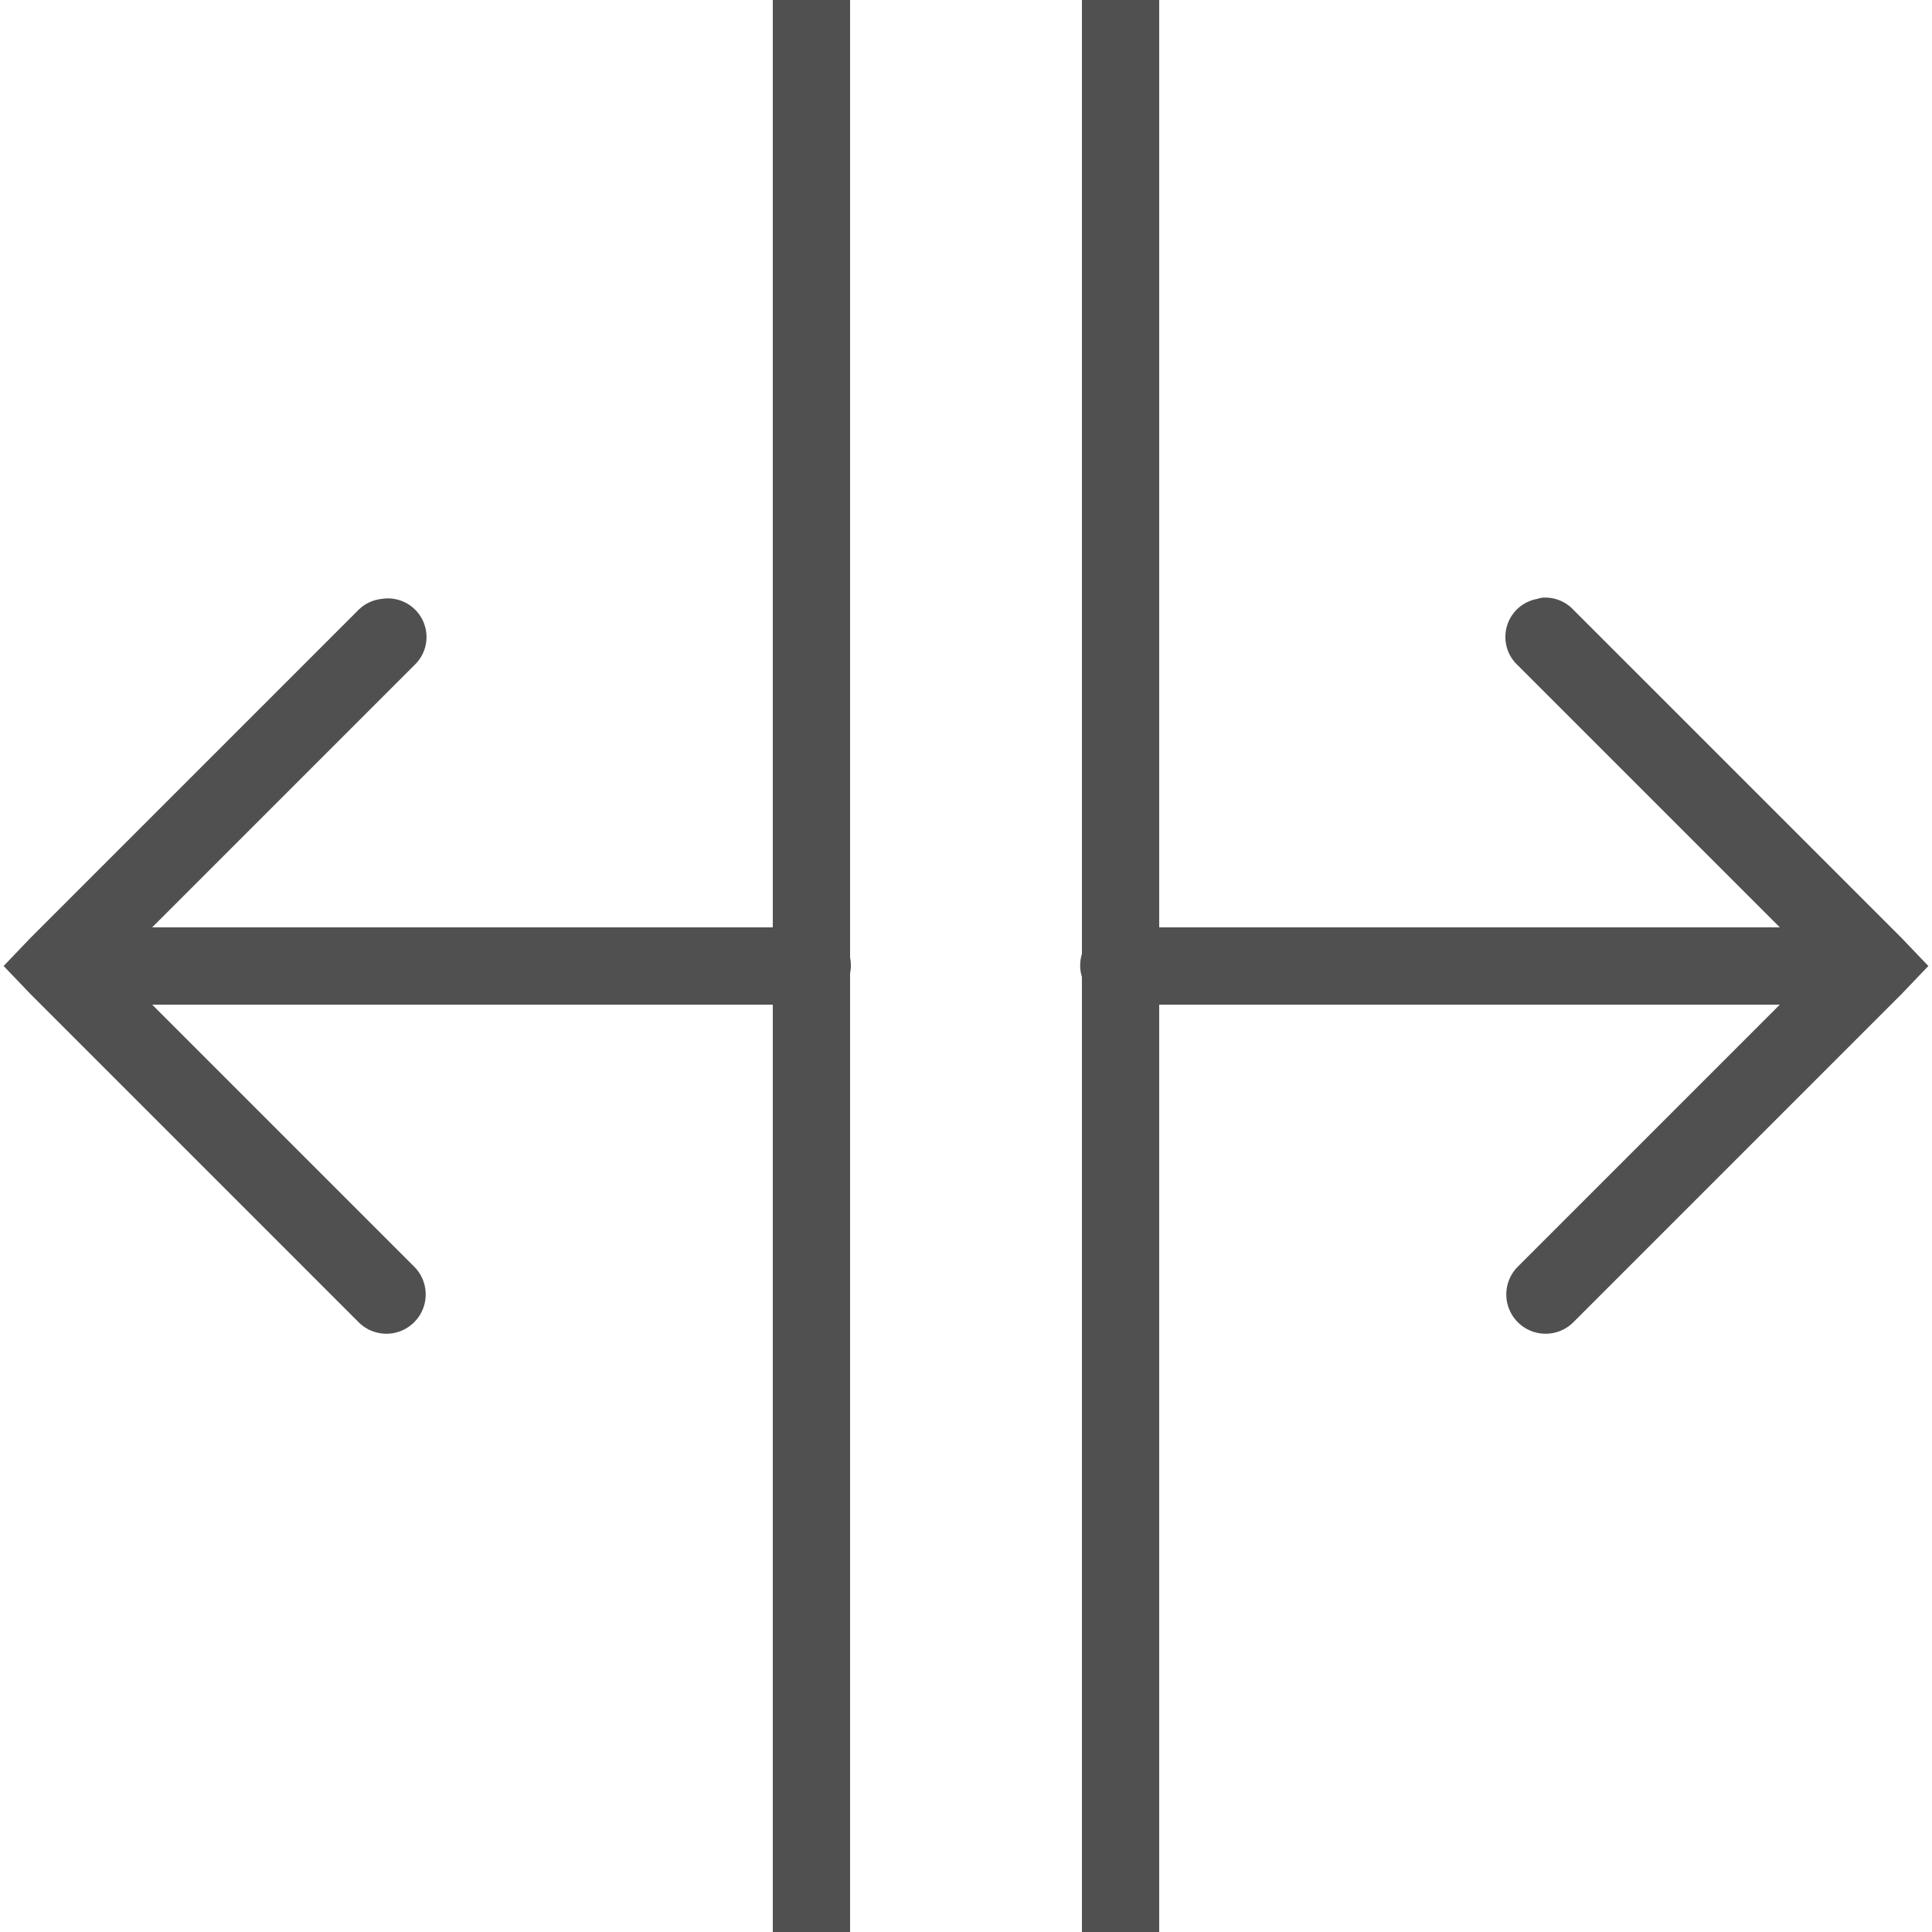 <?xml version="1.0" encoding="UTF-8" standalone="no"?><svg xmlns="http://www.w3.org/2000/svg" enable-background="new 0 0 50 50" style="fill:#000000;fill-opacity:0.686" version="1" viewBox="0 0 50 50">
    <path d="M 20 0 L 20 24 L 3.938 24 L 10.719 17.219 A 1 1 0 0 0 9.875 15.5 A 1 1 0 0 0 9.281 15.781 L 0.781 24.281 L 0.094 25 L 0.781 25.719 L 9.281 34.219 A 1.016 1.016 0 1 0 10.719 32.781 L 3.938 26 L 20 26 L 20 50 L 22 50 L 22 25.188 A 1 1 0 0 0 22 24.781 L 22 0 L 20 0 z M 28 0 L 28 24.688 A 1.001 1.001 0 0 0 28 25.281 L 28 50 L 30 50 L 30 26 L 46.062 26 L 39.281 32.781 A 1.016 1.016 0 1 0 40.719 34.219 L 49.219 25.719 L 49.906 25 L 49.219 24.281 L 40.719 15.781 A 1 1 0 0 0 39.906 15.469 A 1 1 0 0 0 39.781 15.5 A 1 1 0 0 0 39.281 17.219 L 46.062 24 L 30 24 L 30 0 L 28 0 z" style="text-indent:0;text-align:start;line-height:normal;text-transform:none;block-progression:tb;-inkscape-font-specification:Bitstream Vera Sans"/>
</svg>